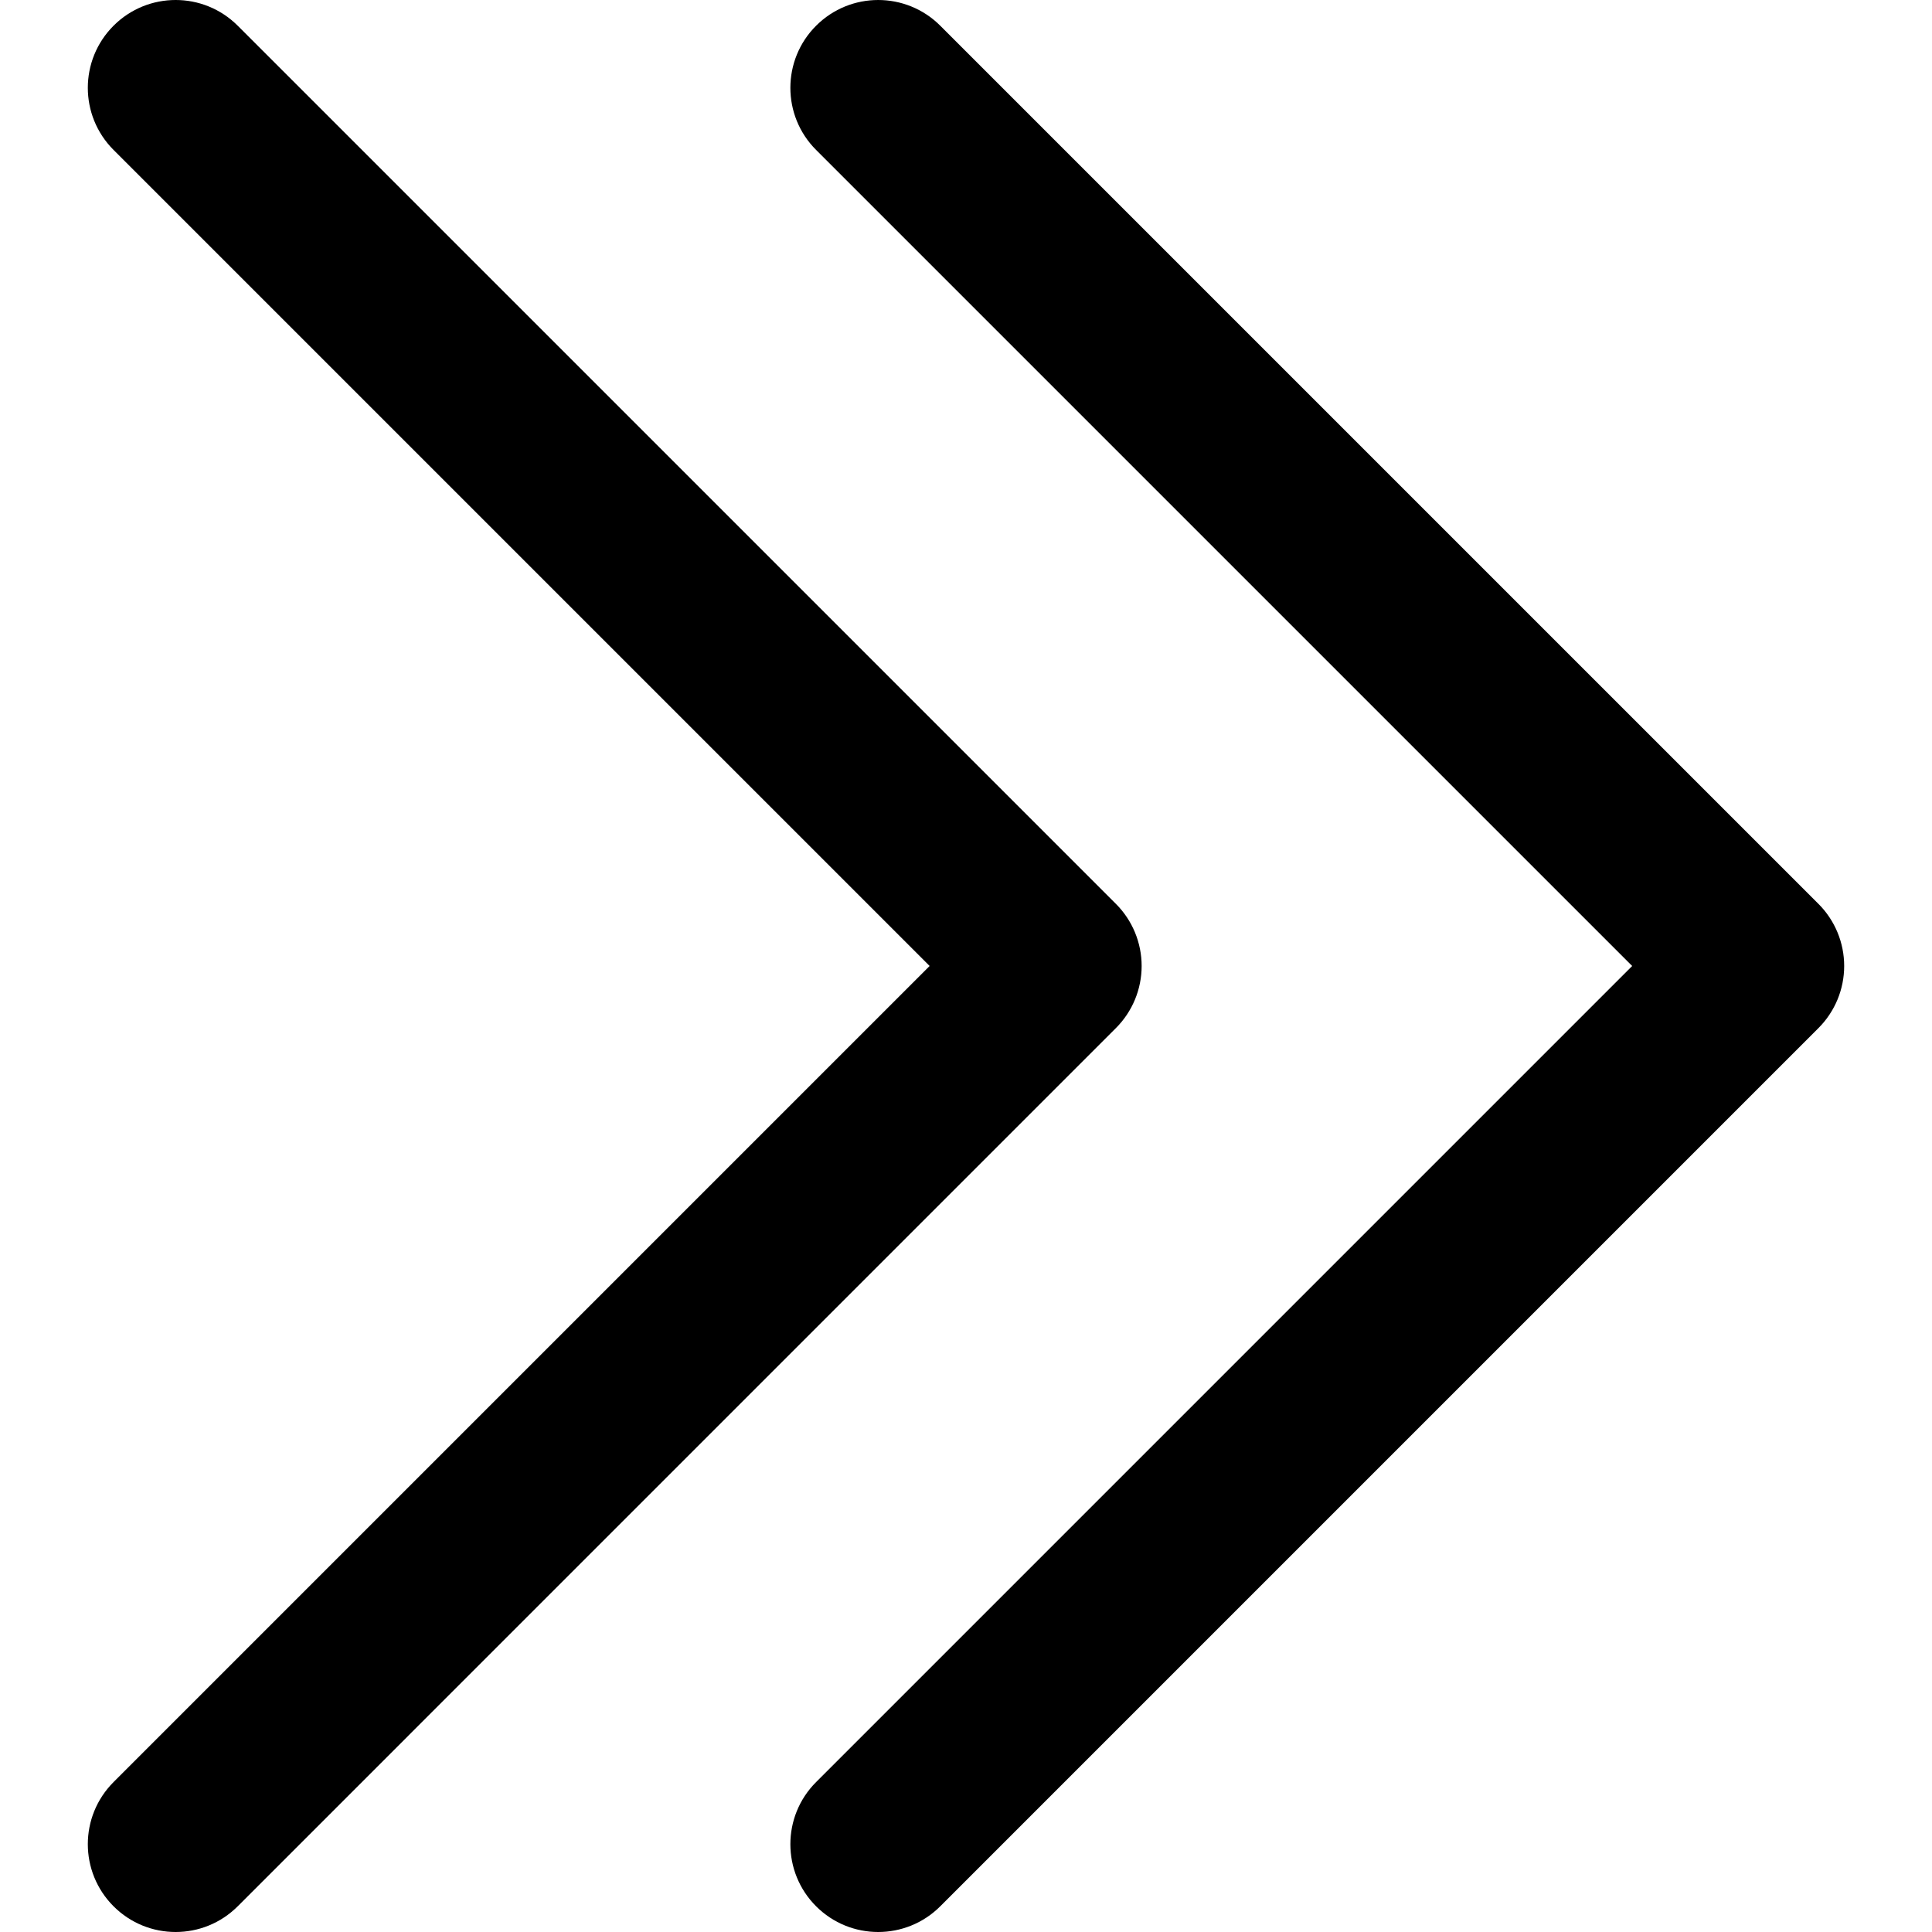 <svg xmlns="http://www.w3.org/2000/svg" width="1em" height="1em" viewBox="0 0 330 330">
    <path d="M310.607,154.391l-150-149.997c-5.857-5.858-15.355-5.858-21.213,0.001
		c-5.857,5.858-5.857,15.355,0,21.213l139.393,139.39L139.394,304.394c-5.857,5.858-5.857,15.355,0,21.213
		c2.929,2.929,6.768,4.393,10.606,4.393s7.678-1.464,10.607-4.394l150-150.003c2.813-2.813,4.393-6.628,4.393-10.606
		C315,161.019,313.42,157.204,310.607,154.391z" fill="currenr"/>
    <path d="M195.001,164.996c0-3.979-1.581-7.794-4.394-10.607L40.606,4.393c-5.858-5.858-15.355-5.858-21.213,0.001
		c-5.857,5.858-5.857,15.355,0.001,21.213l139.394,139.39L19.393,304.394c-5.857,5.858-5.857,15.355,0.001,21.213
		C22.322,328.536,26.161,330,30,330s7.678-1.464,10.607-4.394l150.001-150.004C193.42,172.79,195.001,168.974,195.001,164.996z" fill="current"/>
</svg>
